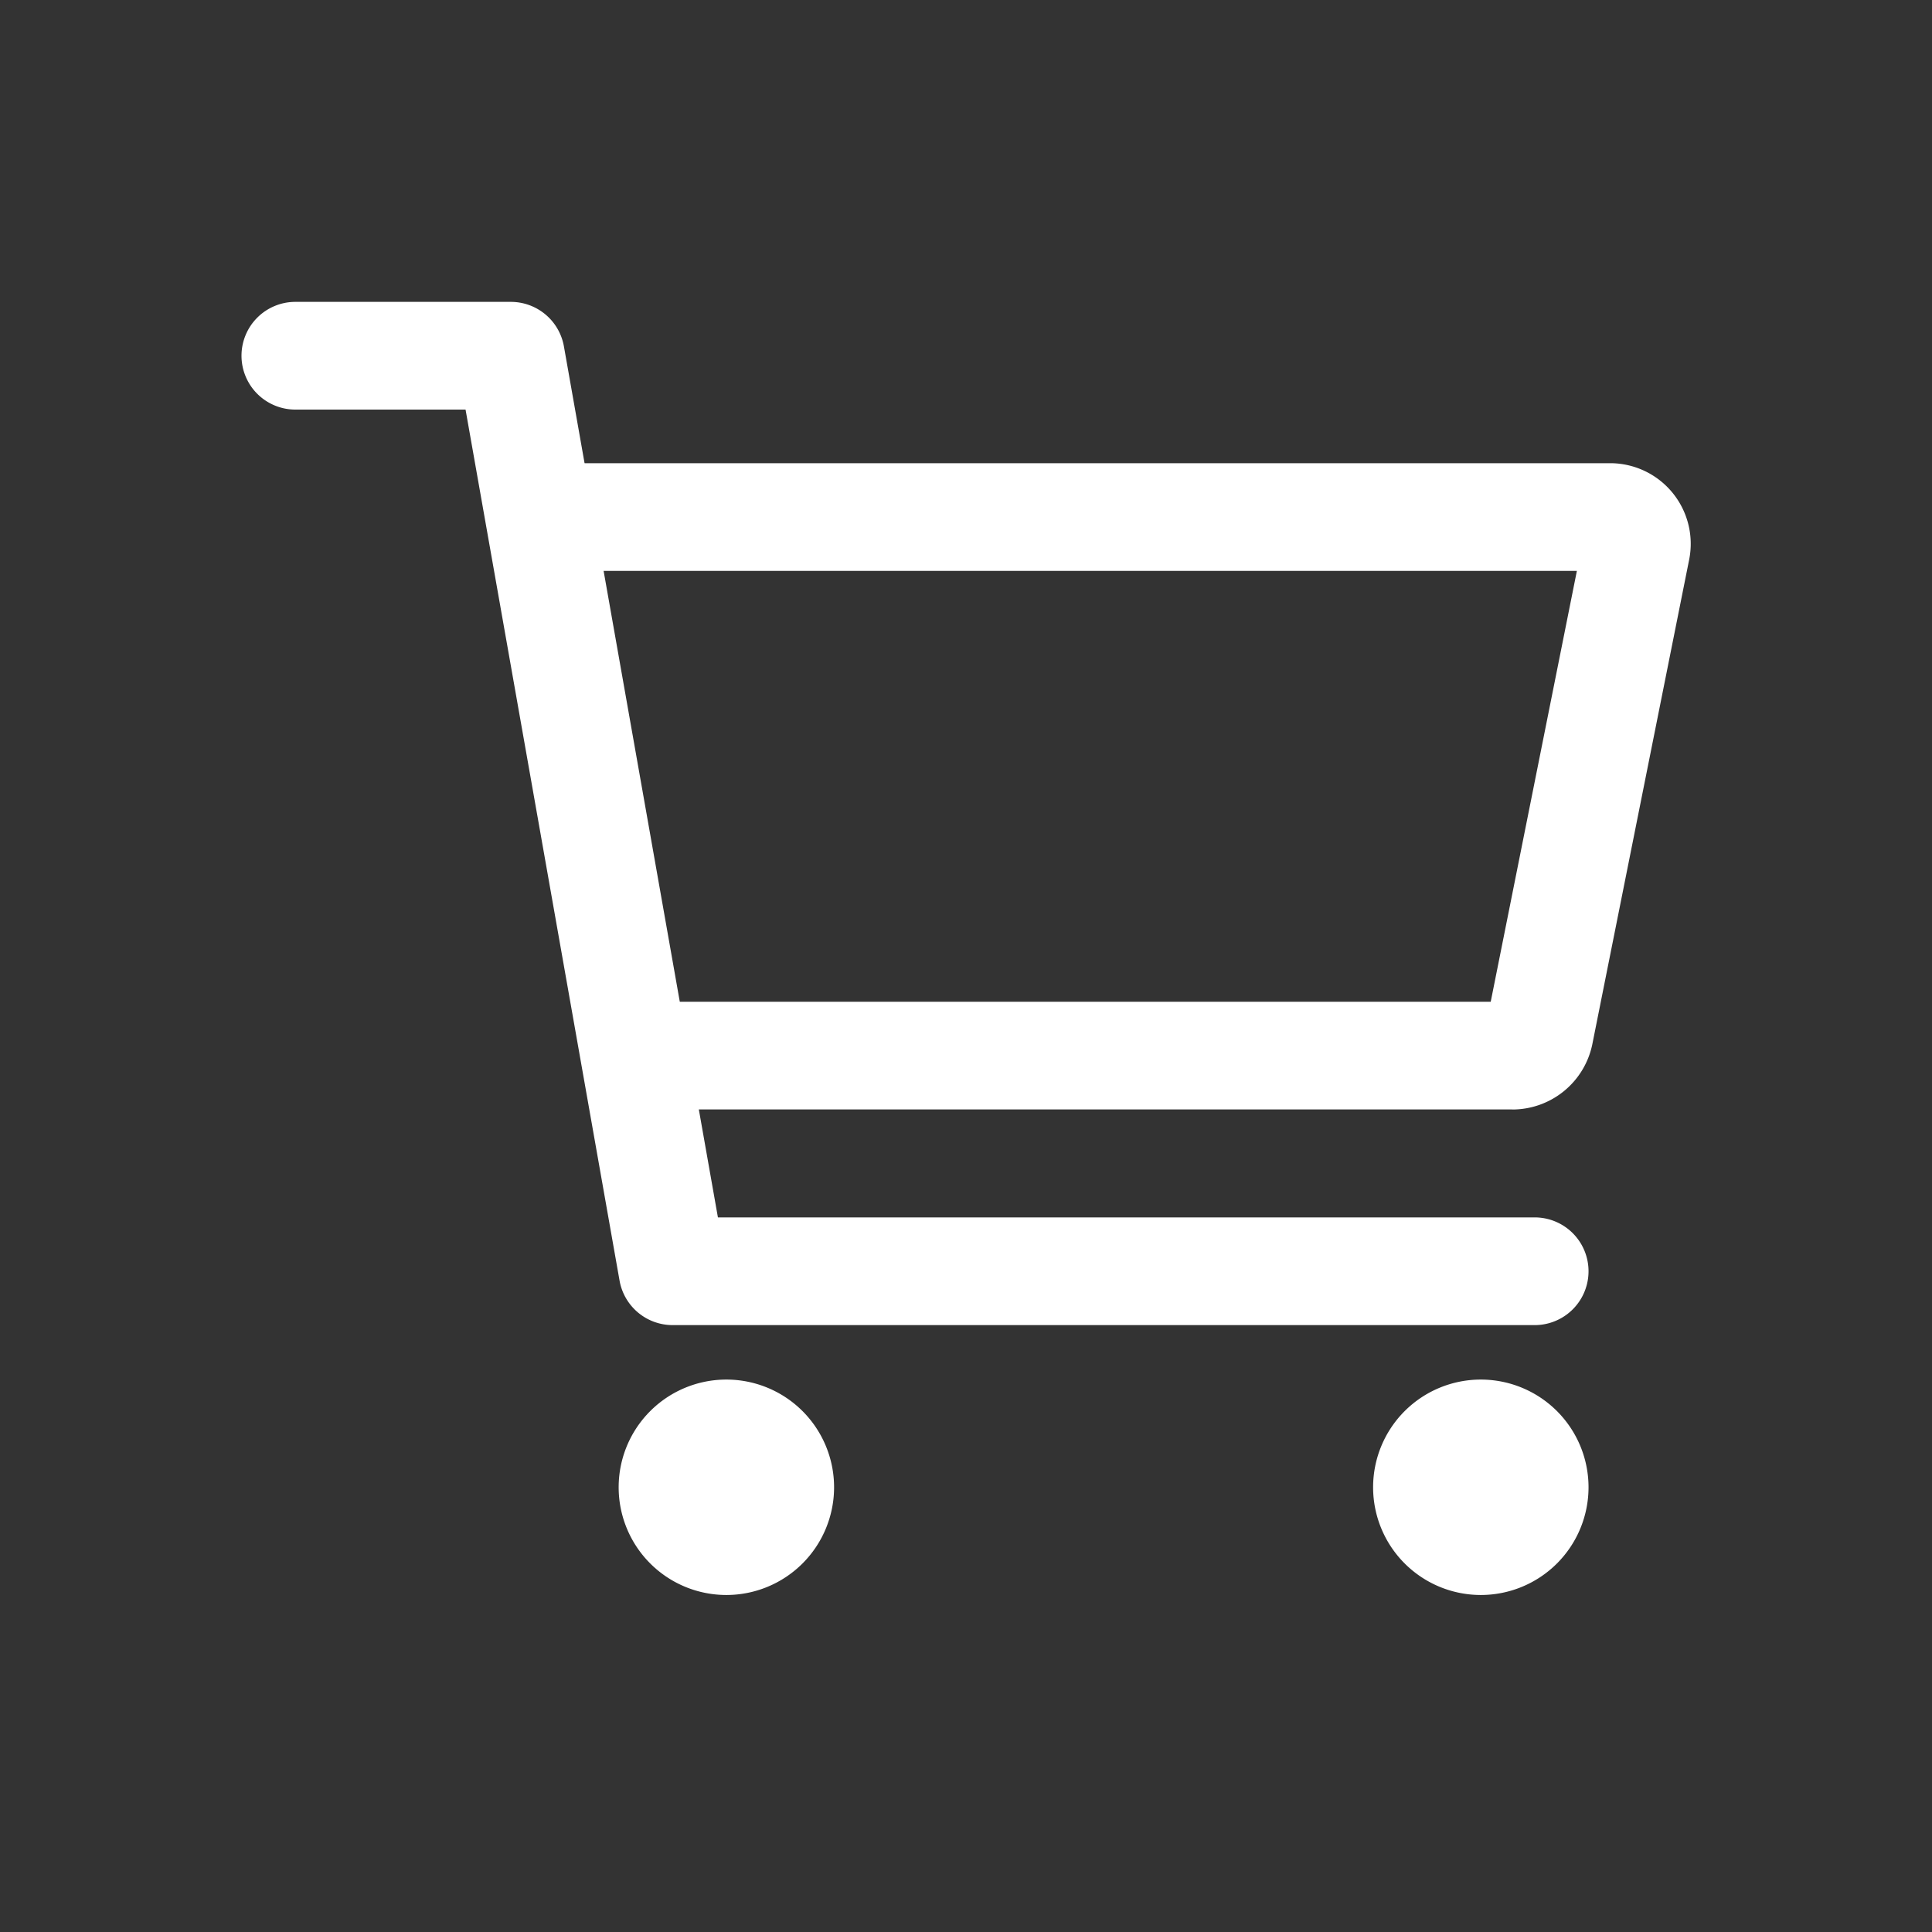 <svg id="Grupo_795" data-name="Grupo 795" xmlns="http://www.w3.org/2000/svg" width="32" height="32" viewBox="0 0 32 32">
  <rect x="0" y="0" width="32" height="32" fill="#333333" stroke="none"/>
  <path id="Retângulo_572" data-name="Retângulo 572" d="M0,0H32V32H0Z" fill="none"/>
  <g id="Grupo_789" data-name="Grupo 789">
    <path id="Caminho_26" data-name="Caminho 26" d="M12.031,26.418a1.784,1.784,0,1,1,1.784-1.784,1.784,1.784,0,0,1-1.784,1.784ZM12.031,24.634ZM12.031,24.634ZM12.031,24.634ZM12.031,24.634ZM12.031,24.634ZM12.031,24.634ZM12.031,24.634Z" fill="#fff"/>
  </g>
  <g id="Grupo_790" data-name="Grupo 790">
    <path id="Caminho_27" data-name="Caminho 27" d="M24.527,26.418a1.784,1.784,0,1,1,1.784-1.784,1.784,1.784,0,0,1-1.784,1.784ZM24.527,24.634Z" fill="#fff"/>
  </g>
  <g id="Grupo_791" data-name="Grupo 791">
    <path id="Caminho_28" data-name="Caminho 28" d="M25.419,21.948H11.14a.893.893,0,0,1-.878-.736L7.711,6.784H4.892A.892.892,0,1,1,4.892,5h3.57a.893.893,0,0,1,.878.736l2.551,14.428H25.419a.892.892,0,0,1,0,1.784Z" fill="#fff"/>
  </g>
  <g id="Grupo_792" data-name="Grupo 792">
    <path id="Caminho_29" data-name="Caminho 29" d="M25.048,18.376h-13.9a.892.892,0,0,1,0-1.784H24.691l1.427-7.136H9.363a.892.892,0,0,1,0-1.784h17.3a1.335,1.335,0,0,1,1.316,1.591L26.373,17.3a1.353,1.353,0,0,1-1.325,1.077ZM24.617,16.949Z" fill="#fff"/>
  </g>
</svg>

